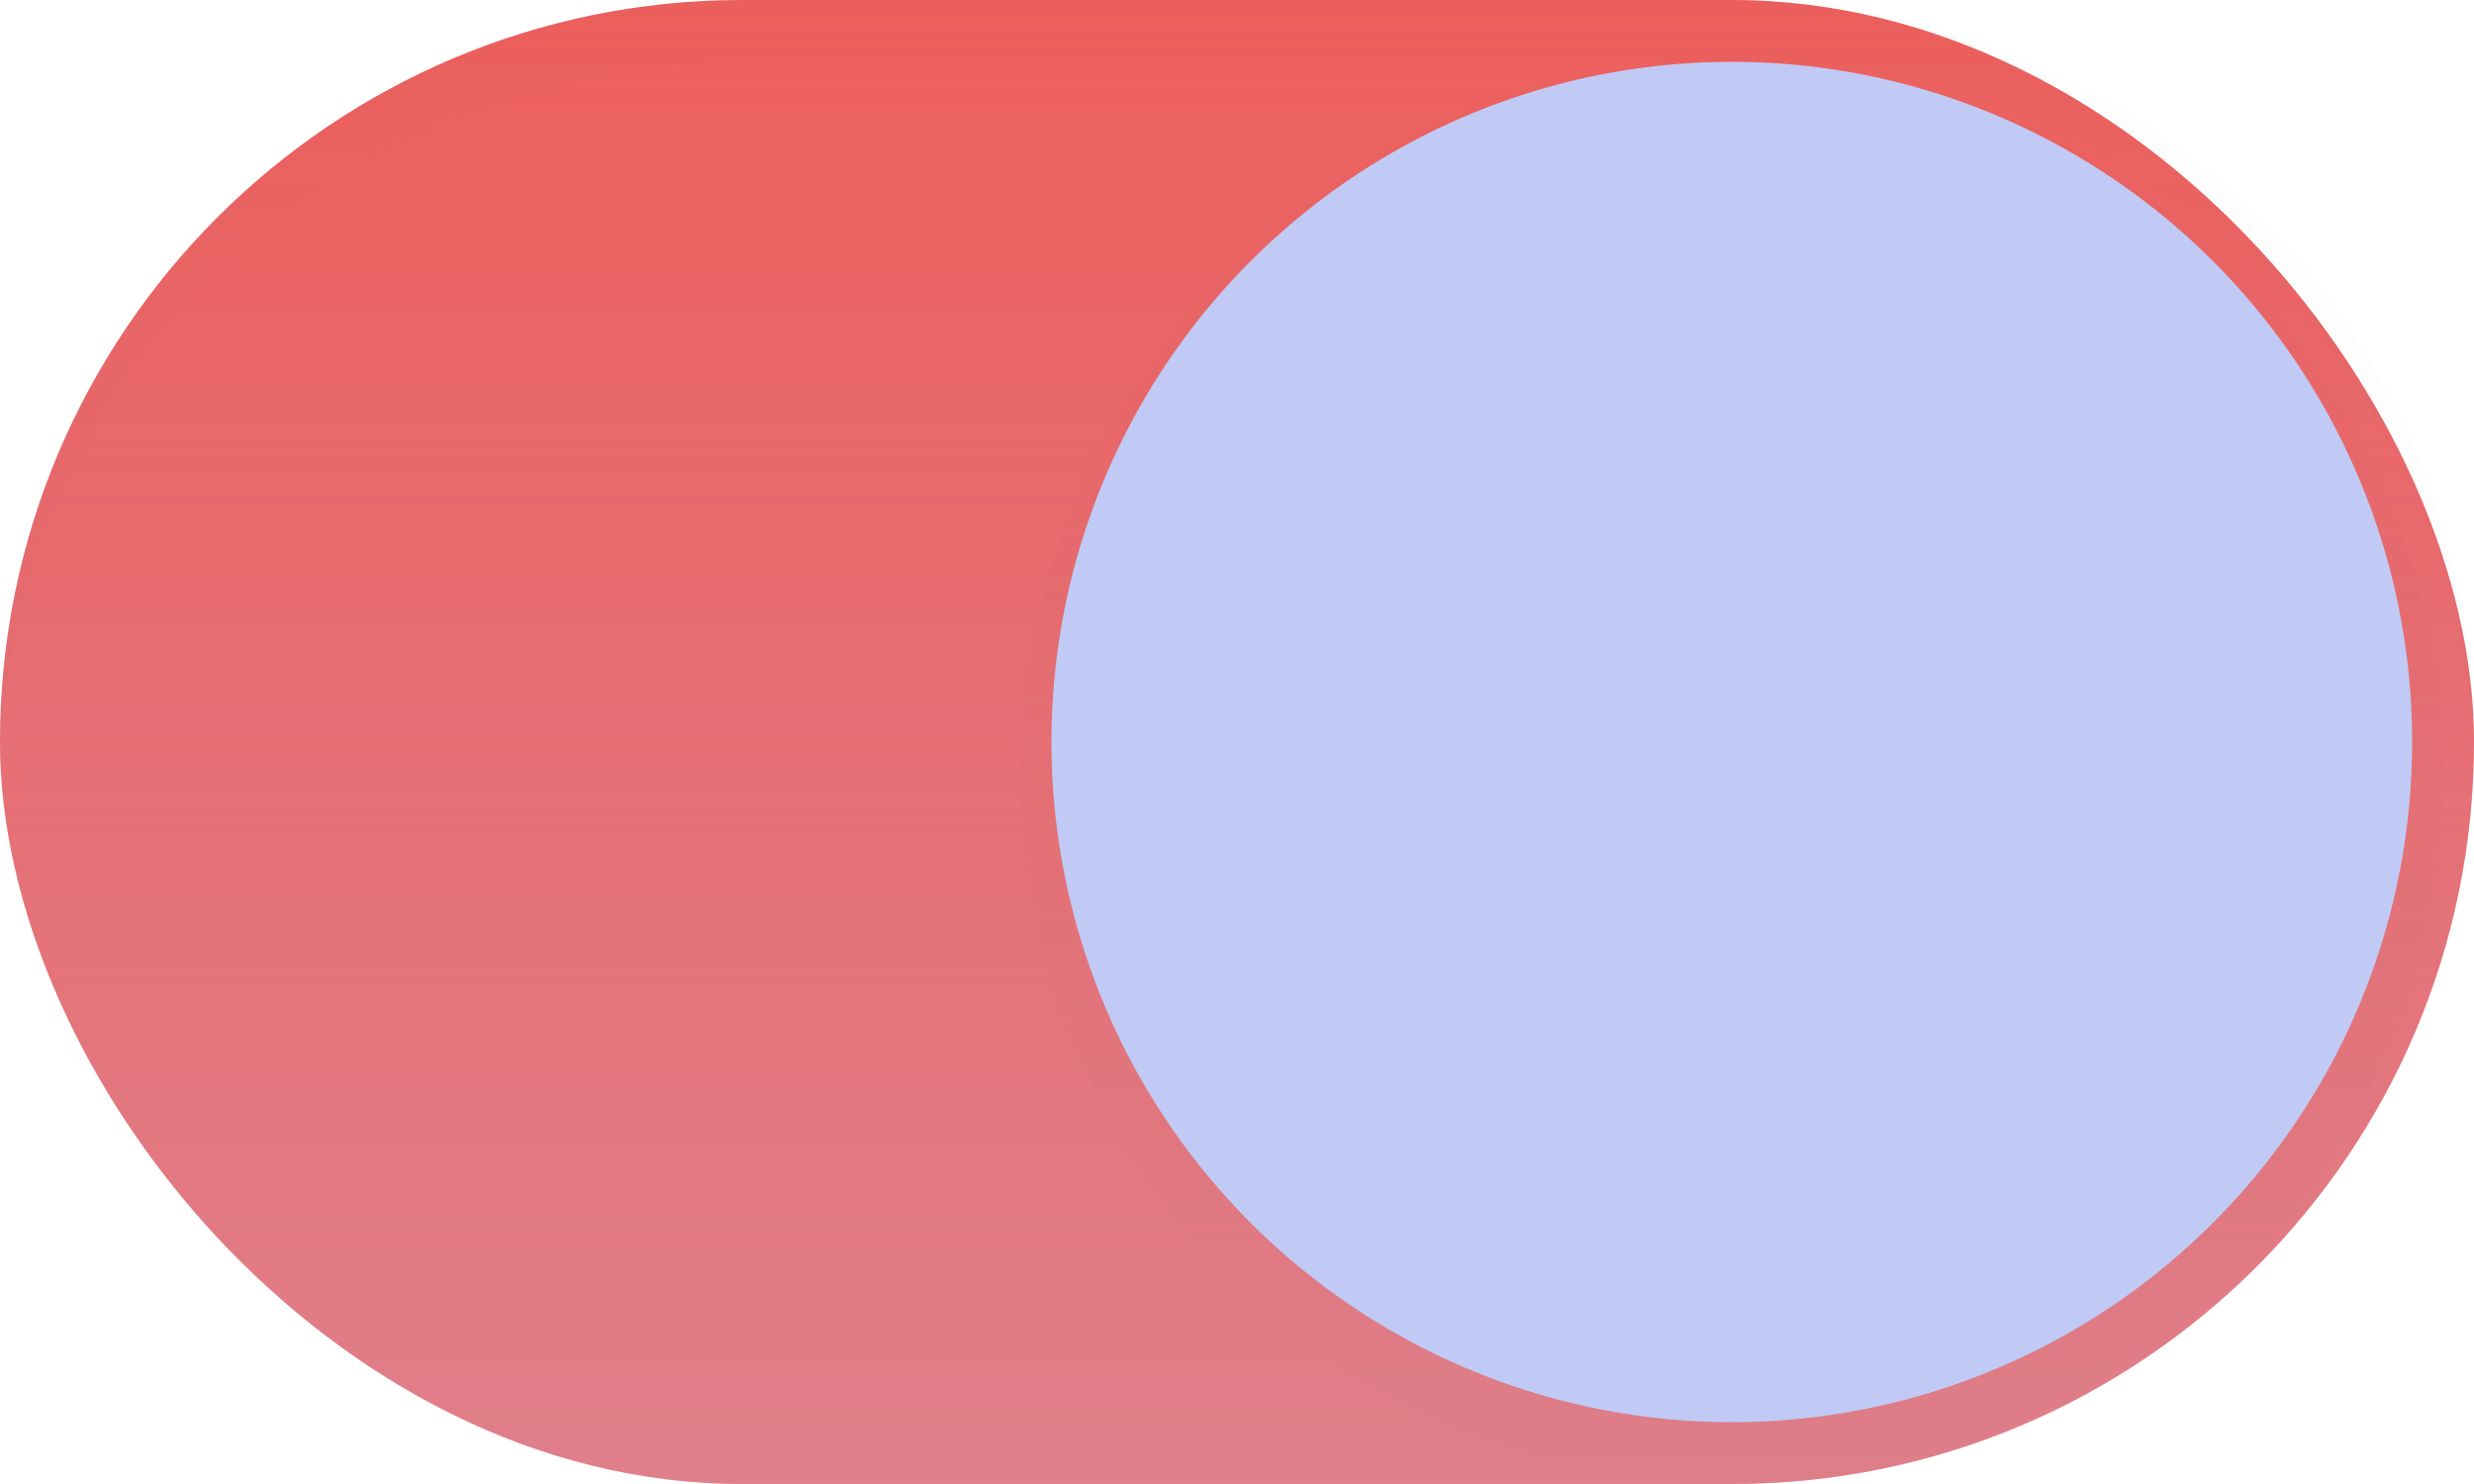 <svg width="40" height="24" version="1.1" viewBox="0 0 40 24" xmlns="http://www.w3.org/2000/svg" xmlns:xlink="http://www.w3.org/1999/xlink">
 <defs>
  <filter id="filter1034" x="-.038" y="-.038" width="1.075" height="1.075" color-interpolation-filters="sRGB">
   <feGaussianBlur stdDeviation="0.36"/>
  </filter>
  <filter id="filter1038" x="-.022" y="-.07" width="1.043" height="1.141" color-interpolation-filters="sRGB">
   <feGaussianBlur stdDeviation="0.36"/>
  </filter>
  <linearGradient id="linearGradient862" x1="19" x2="19" y1="24" gradientUnits="userSpaceOnUse">
   <stop stop-color="#c0caf5" offset="0"/>
   <stop stop-color="#c0caf5" stop-opacity="0" offset="1"/>
  </linearGradient>
 </defs>
 <rect width="40" height="24" rx="12" ry="12" fill="#ED5F5D" stroke-linecap="round" stroke-linejoin="round" stroke-width=".495" style="paint-order:markers stroke fill"/>
 <rect width="40" height="24" rx="12" ry="12" fill="url(#linearGradient862)" opacity=".3" stroke-linecap="round" stroke-linejoin="round" stroke-width=".495" style="paint-order:markers stroke fill"/>
 <rect y="-.038" width="40" height="24" opacity="0" stroke-width=".877"/>
 <circle cx="28" cy="12.5" r="11.5" fill="#000000" filter="url(#filter1034)" opacity=".1" stroke-width="1.278"/>
 <circle cx="28" cy="12" r="11" fill="#c0caf5" stroke-width="1.222"/>
 <path d="m12 0c-6.648 0-12 5.352-12 12 0 0.086 0.012 0.17 0.014 0.256 0.136-6.256 5.424-11.256 11.986-11.256h16c6.562 0 11.85 5 11.986 11.256 0.002-0.086 0.014-0.169 0.014-0.256 0-6.648-5.352-12-12-12h-16z" fill="#000000" filter="url(#filter1038)" opacity=".1" stroke-linecap="round" stroke-linejoin="round" stroke-width=".495" style="paint-order:markers stroke fill"/>
</svg>
